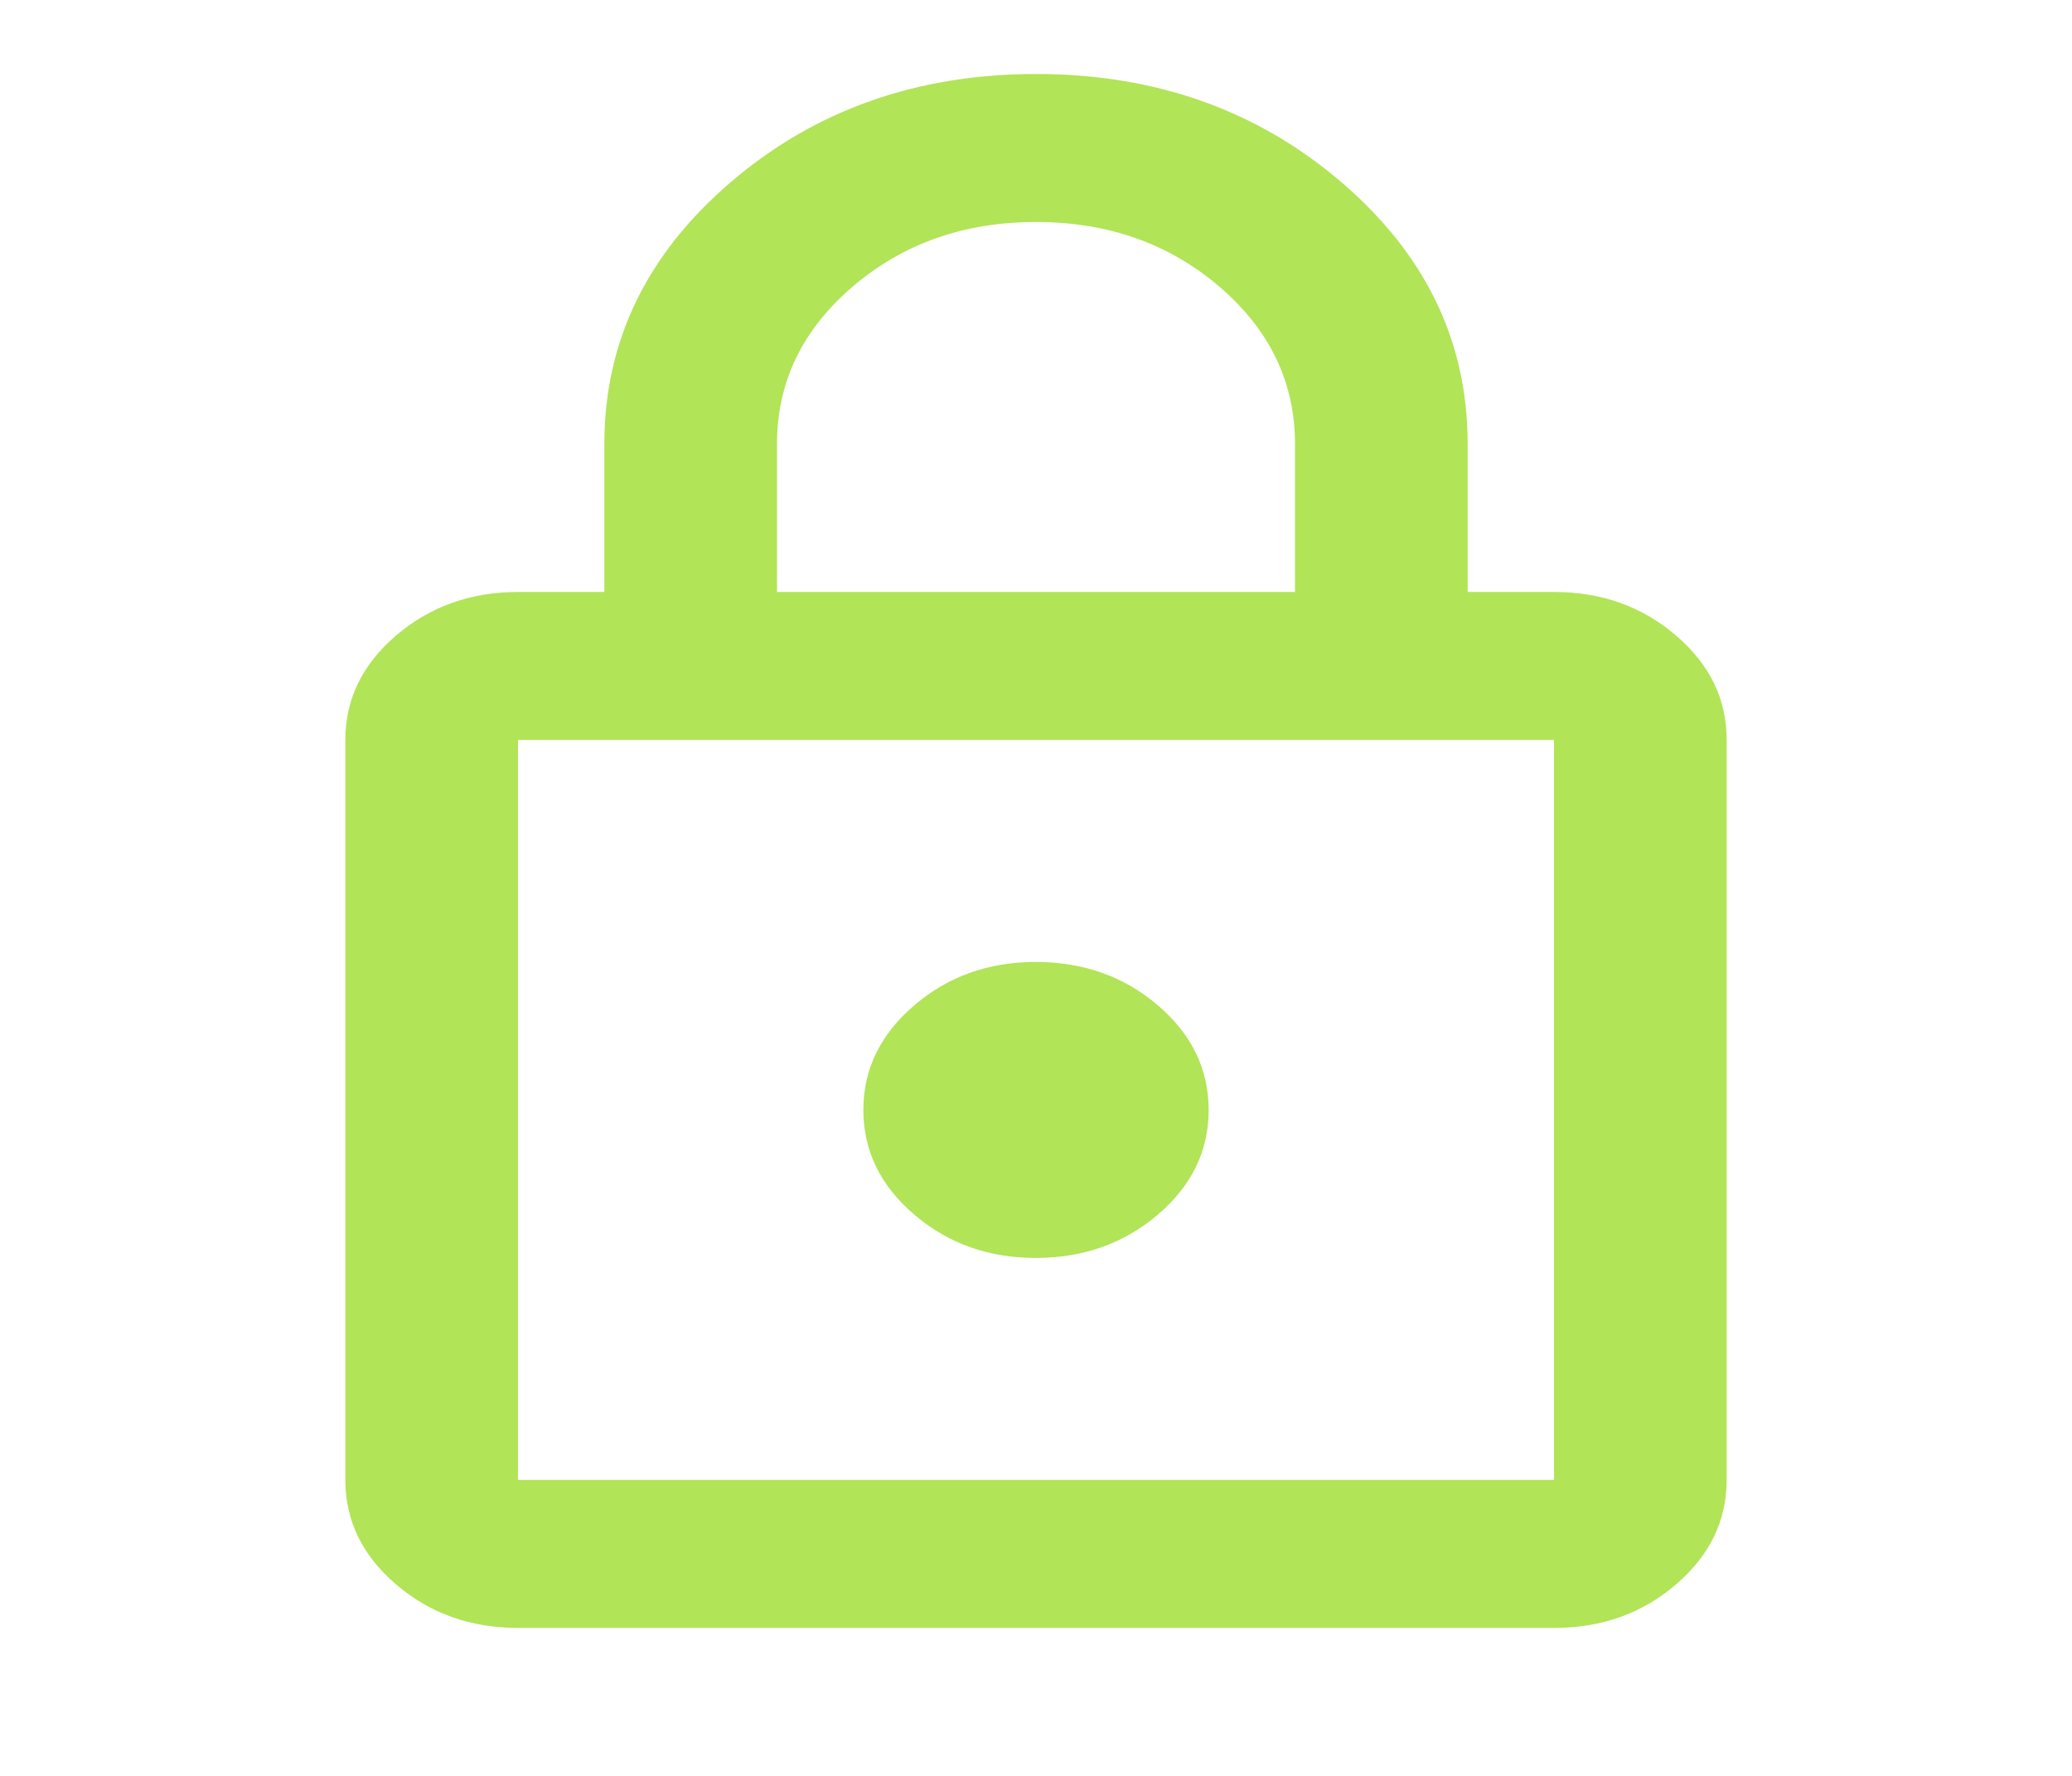 <svg width="28" height="24" viewBox="0 0 28 24" fill="none" xmlns="http://www.w3.org/2000/svg">
<path d="M7 22C6.358 22 5.809 21.804 5.353 21.413C4.896 21.022 4.667 20.551 4.667 20V10C4.667 9.45 4.895 8.979 5.353 8.588C5.81 8.197 6.359 8.001 7 8H8.167V6C8.167 4.617 8.736 3.438 9.873 2.463C11.011 1.488 12.387 1.001 14 1C15.614 1 16.99 1.488 18.128 2.463C19.266 3.438 19.834 4.617 19.833 6V8H21C21.642 8 22.191 8.196 22.648 8.588C23.106 8.98 23.334 9.451 23.333 10V20C23.333 20.55 23.105 21.021 22.648 21.413C22.192 21.805 21.642 22.001 21 22H7ZM7 20H21V10H7V20ZM14 17C14.642 17 15.191 16.804 15.649 16.413C16.106 16.022 16.334 15.551 16.333 15C16.333 14.45 16.105 13.979 15.649 13.588C15.192 13.197 14.642 13.001 14 13C13.358 13 12.809 13.196 12.353 13.588C11.896 13.98 11.667 14.451 11.667 15C11.667 15.55 11.895 16.021 12.353 16.413C12.81 16.805 13.359 17.001 14 17ZM10.5 8H17.5V6C17.5 5.167 17.16 4.458 16.479 3.875C15.799 3.292 14.972 3 14 3C13.028 3 12.201 3.292 11.521 3.875C10.84 4.458 10.5 5.167 10.5 6V8Z" fill="#B1E457"/>
</svg>

